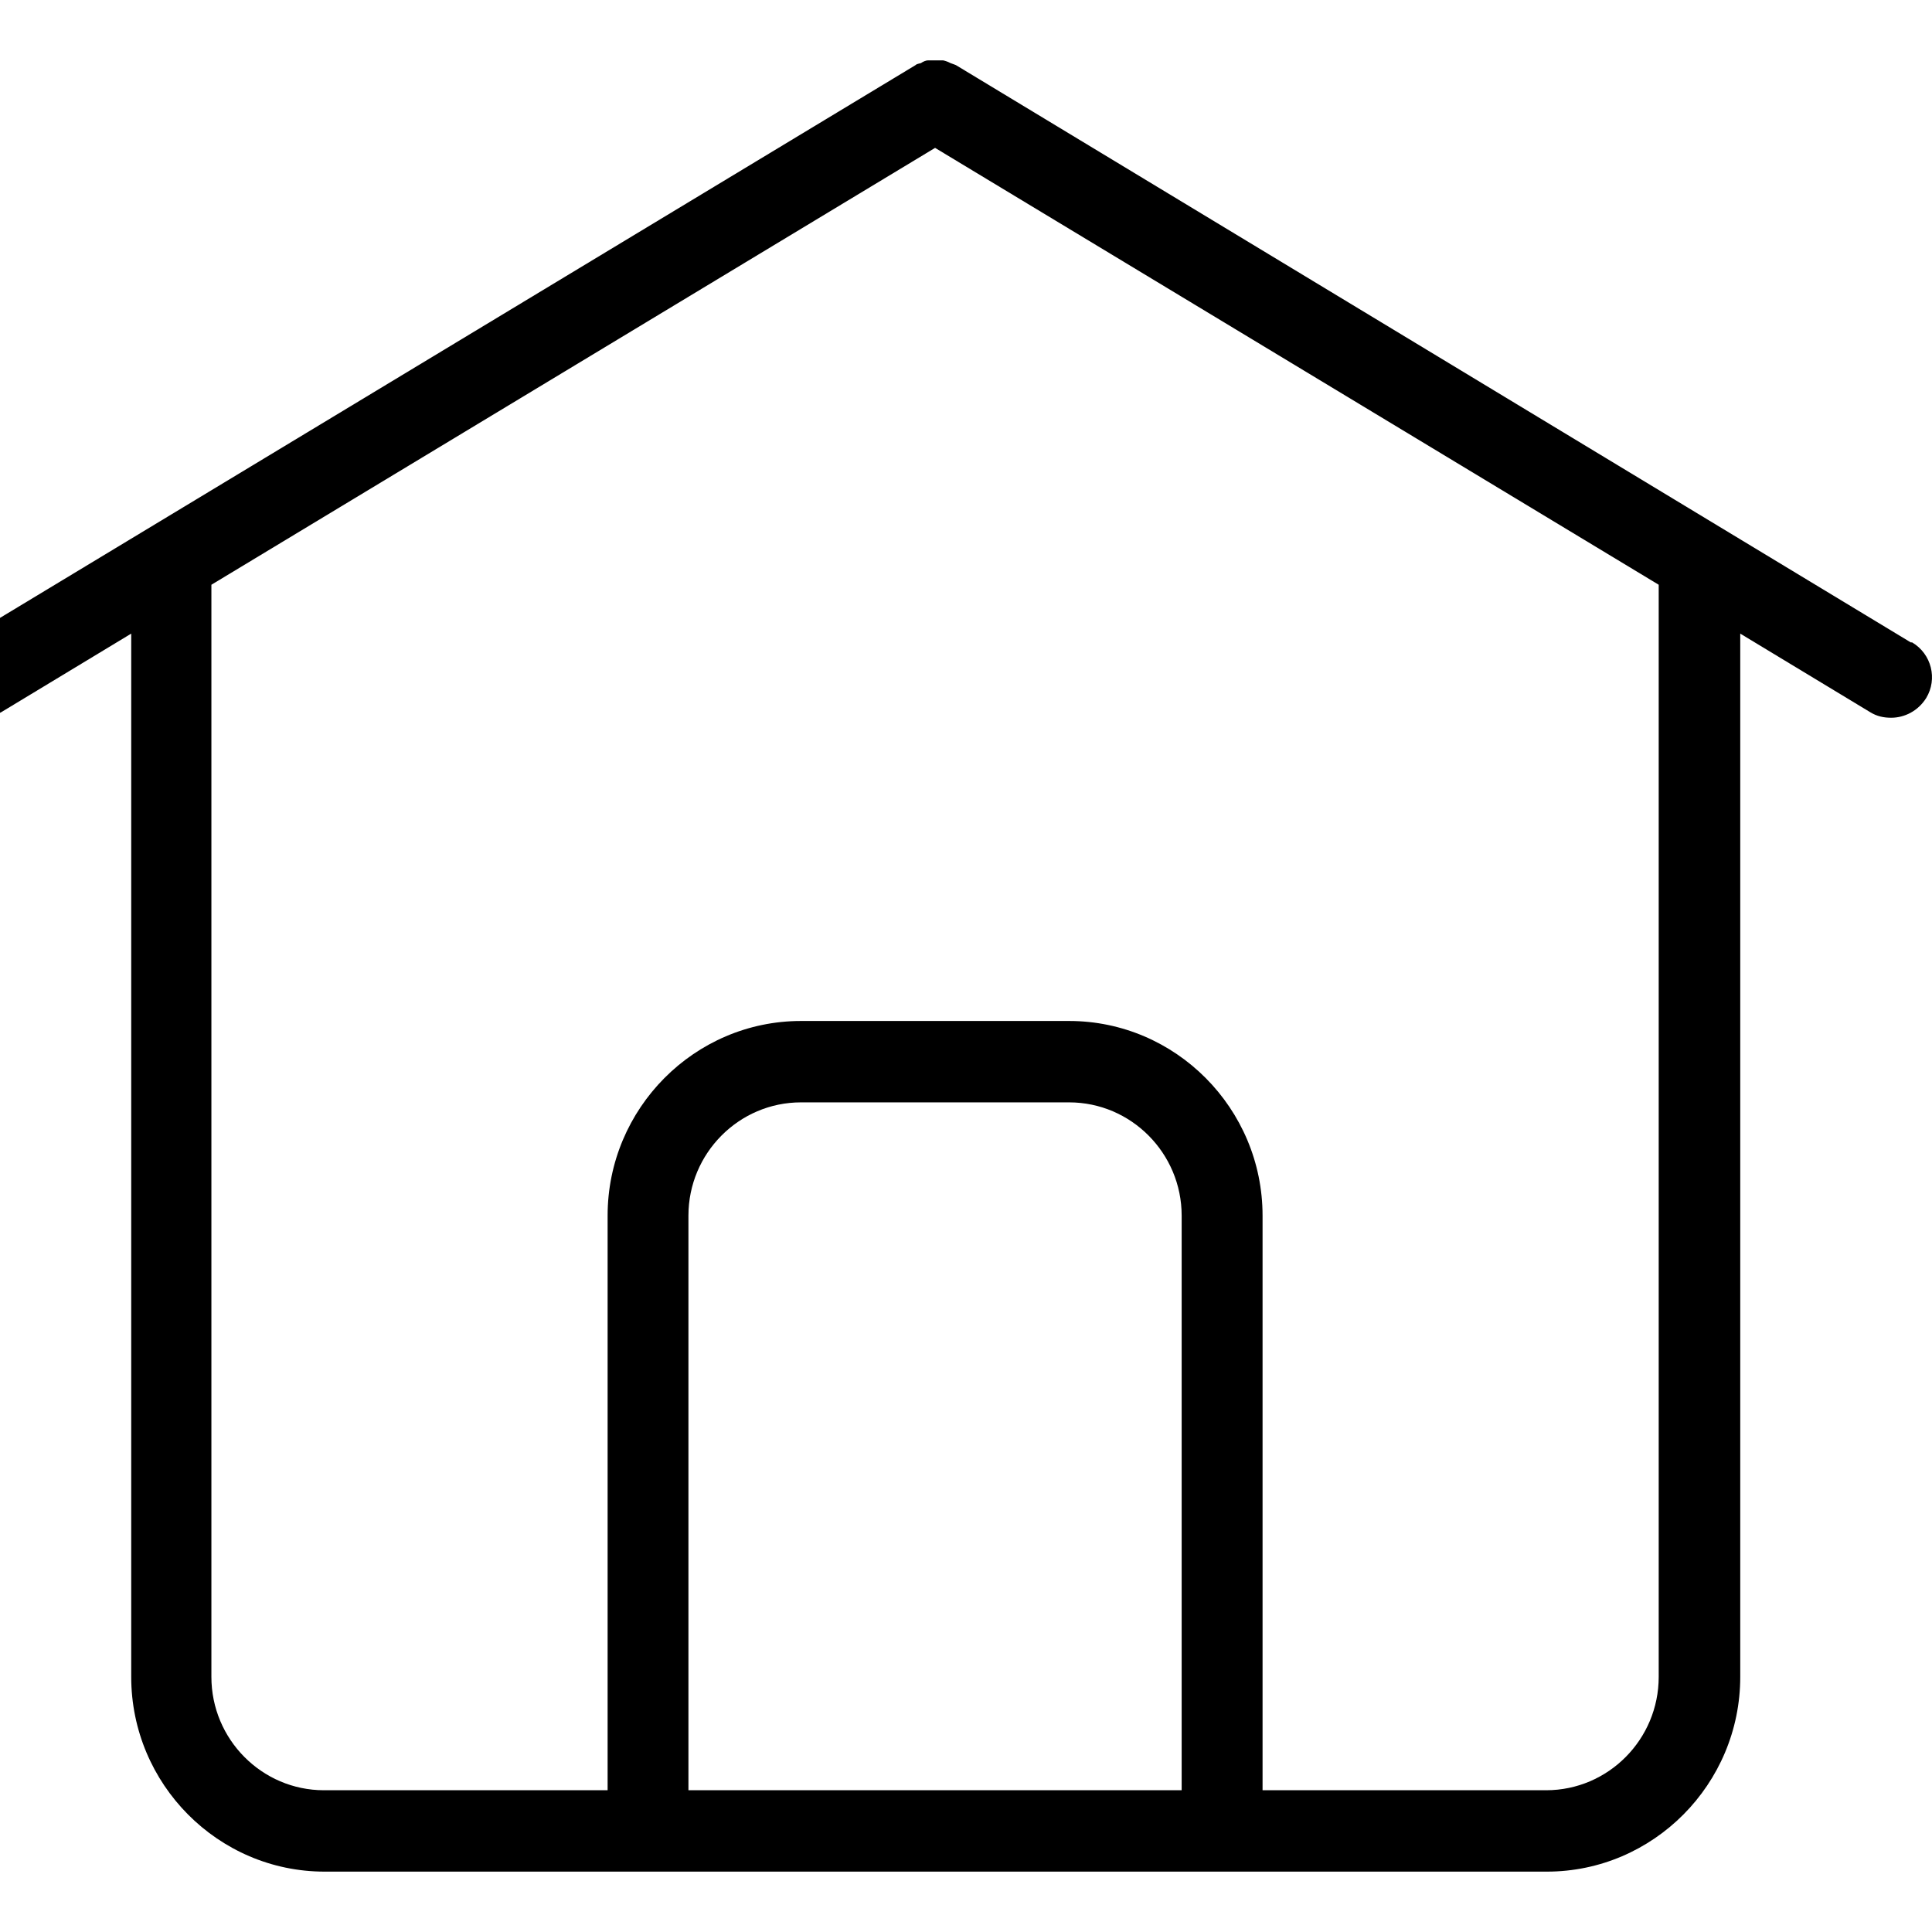 <svg width="24" height="24" viewBox="0 0 24 24" fill="none" xmlns="http://www.w3.org/2000/svg">
<g clip-path="url(#clip0_6484_17608)">
<path d="M23.736 7.98L11.875 0.809C11.875 0.809 11.833 0.792 11.808 0.784C11.775 0.767 11.75 0.758 11.716 0.75C11.683 0.75 11.649 0.75 11.624 0.75C11.599 0.75 11.557 0.75 11.532 0.75C11.498 0.75 11.465 0.767 11.44 0.784C11.415 0.792 11.39 0.792 11.373 0.809L-0.504 7.98C-0.739 8.124 -0.823 8.435 -0.68 8.671C-0.588 8.831 -0.421 8.916 -0.245 8.916C-0.161 8.916 -0.069 8.89 0.014 8.848L1.63 7.871V20.831C1.63 22.163 2.71 23.25 4.032 23.25H19.216C20.538 23.25 21.618 22.163 21.618 20.831V7.871L23.234 8.848C23.317 8.899 23.401 8.916 23.493 8.916C23.66 8.916 23.828 8.831 23.928 8.671C24.071 8.435 23.995 8.124 23.753 7.98H23.736ZM14.679 22.239H8.552V15.101C8.552 14.326 9.18 13.694 9.95 13.694H13.281C14.051 13.694 14.679 14.326 14.679 15.101V22.239ZM20.605 20.831C20.605 21.607 19.978 22.239 19.207 22.239H15.684V15.101C15.684 13.77 14.604 12.683 13.281 12.683H9.95C8.627 12.683 7.548 13.77 7.548 15.101V22.239H4.024C3.254 22.239 2.626 21.607 2.626 20.831V7.264L11.616 1.837L20.605 7.264V20.831Z" fill="black"/>
</g>
<defs>
<clipPath id="clip0_6484_17608">
<rect width="24" height="24" fill="white"/>
</clipPath>
</defs>
</svg>
